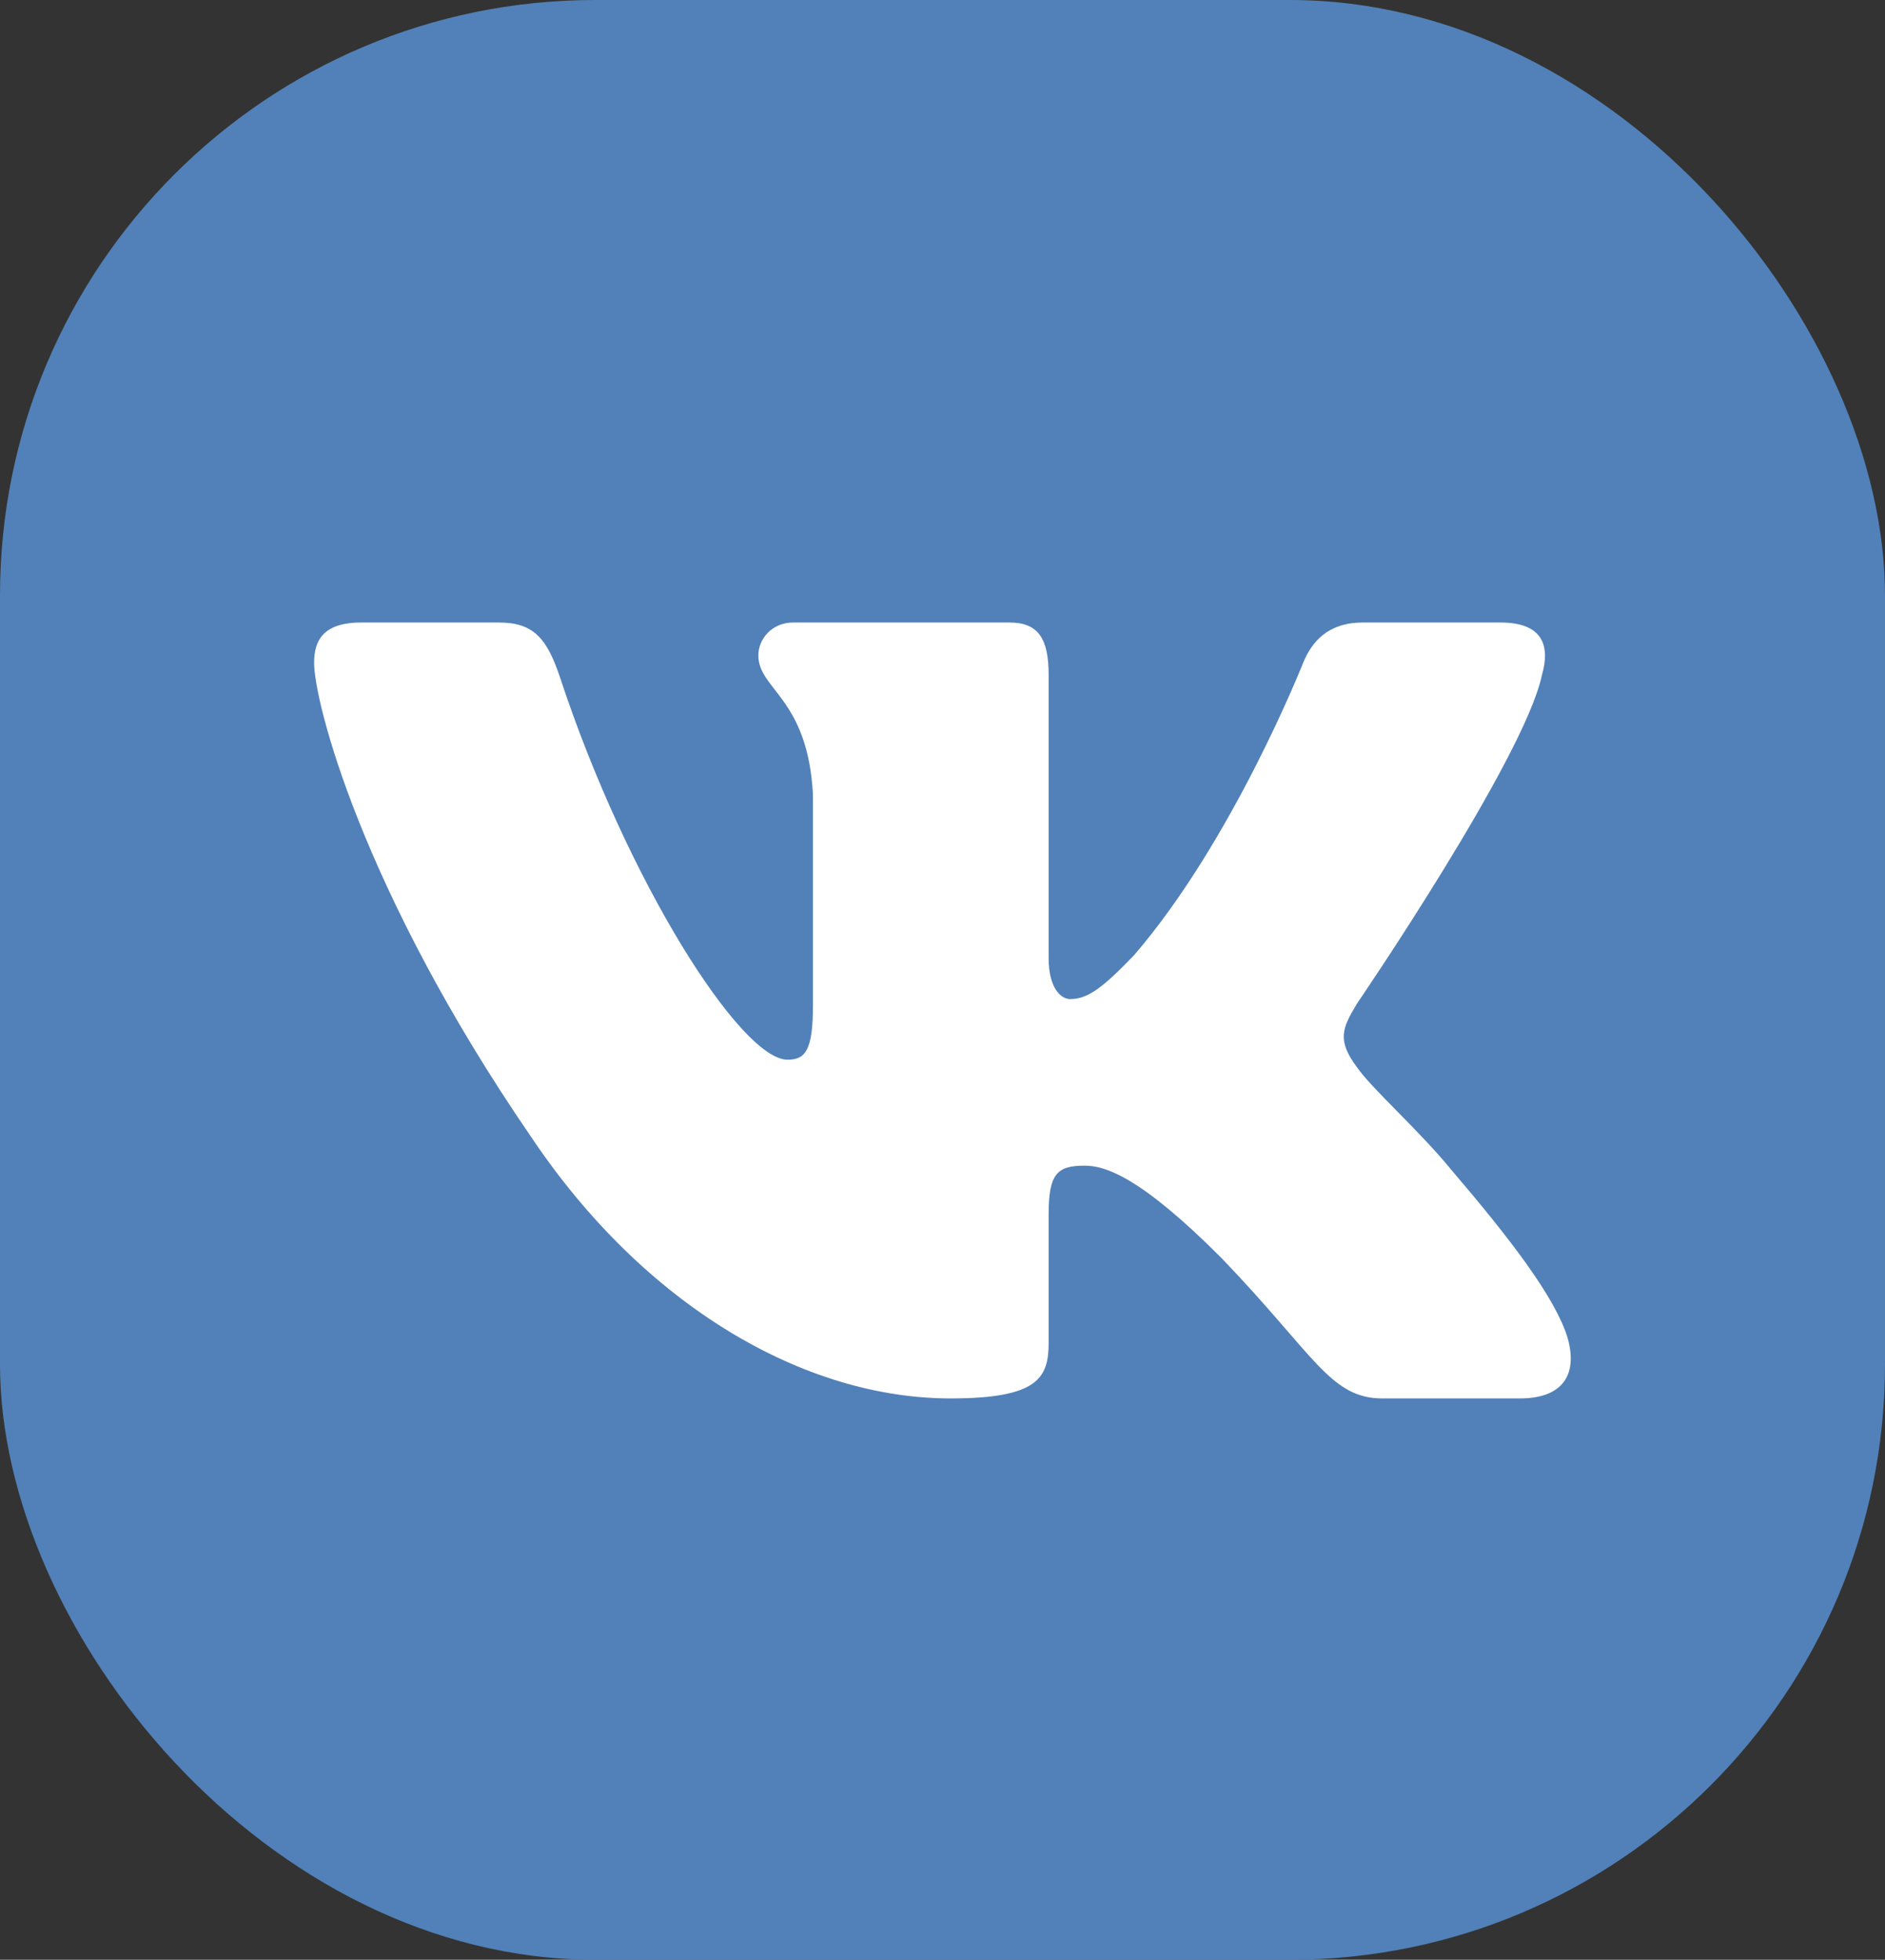 <svg width="76" height="79" viewBox="0 0 76 79" fill="none" xmlns="http://www.w3.org/2000/svg">
<rect x="0" y="0" width="76" height="79" fill="#333333" stroke="none"/>
<rect width="76" height="79" rx="24" fill="#5181B8"/>
<path fill-rule="evenodd" clip-rule="evenodd" d="M62.168 27.212C62.521 25.991 62.168 25.094 60.492 25.094H54.949C53.539 25.094 52.89 25.869 52.538 26.724C52.538 26.724 49.719 33.865 45.725 38.504C44.434 39.847 43.846 40.274 43.142 40.274C42.789 40.274 42.279 39.847 42.279 38.627V27.212C42.279 25.747 41.87 25.094 40.696 25.094H31.985C31.105 25.094 30.575 25.774 30.575 26.418C30.575 27.807 32.571 28.127 32.777 32.034V40.519C32.777 42.379 32.454 42.717 31.749 42.717C29.87 42.717 25.3 35.542 22.588 27.334C22.057 25.738 21.524 25.094 20.108 25.094H14.565C12.981 25.094 12.664 25.869 12.664 26.724C12.664 28.25 14.543 35.819 21.414 45.83C25.995 52.665 32.448 56.372 38.32 56.372C41.844 56.372 42.279 55.549 42.279 54.131V48.964C42.279 47.318 42.613 46.989 43.728 46.989C44.551 46.989 45.96 47.416 49.249 50.713C53.007 54.619 53.627 56.372 55.741 56.372H61.284C62.867 56.372 63.659 55.549 63.202 53.924C62.703 52.305 60.908 49.957 58.527 47.172C57.235 45.585 55.297 43.876 54.711 43.022C53.888 41.923 54.123 41.434 54.711 40.458C54.711 40.458 61.464 30.57 62.168 27.212V27.212Z" fill="white"/>
</svg>
